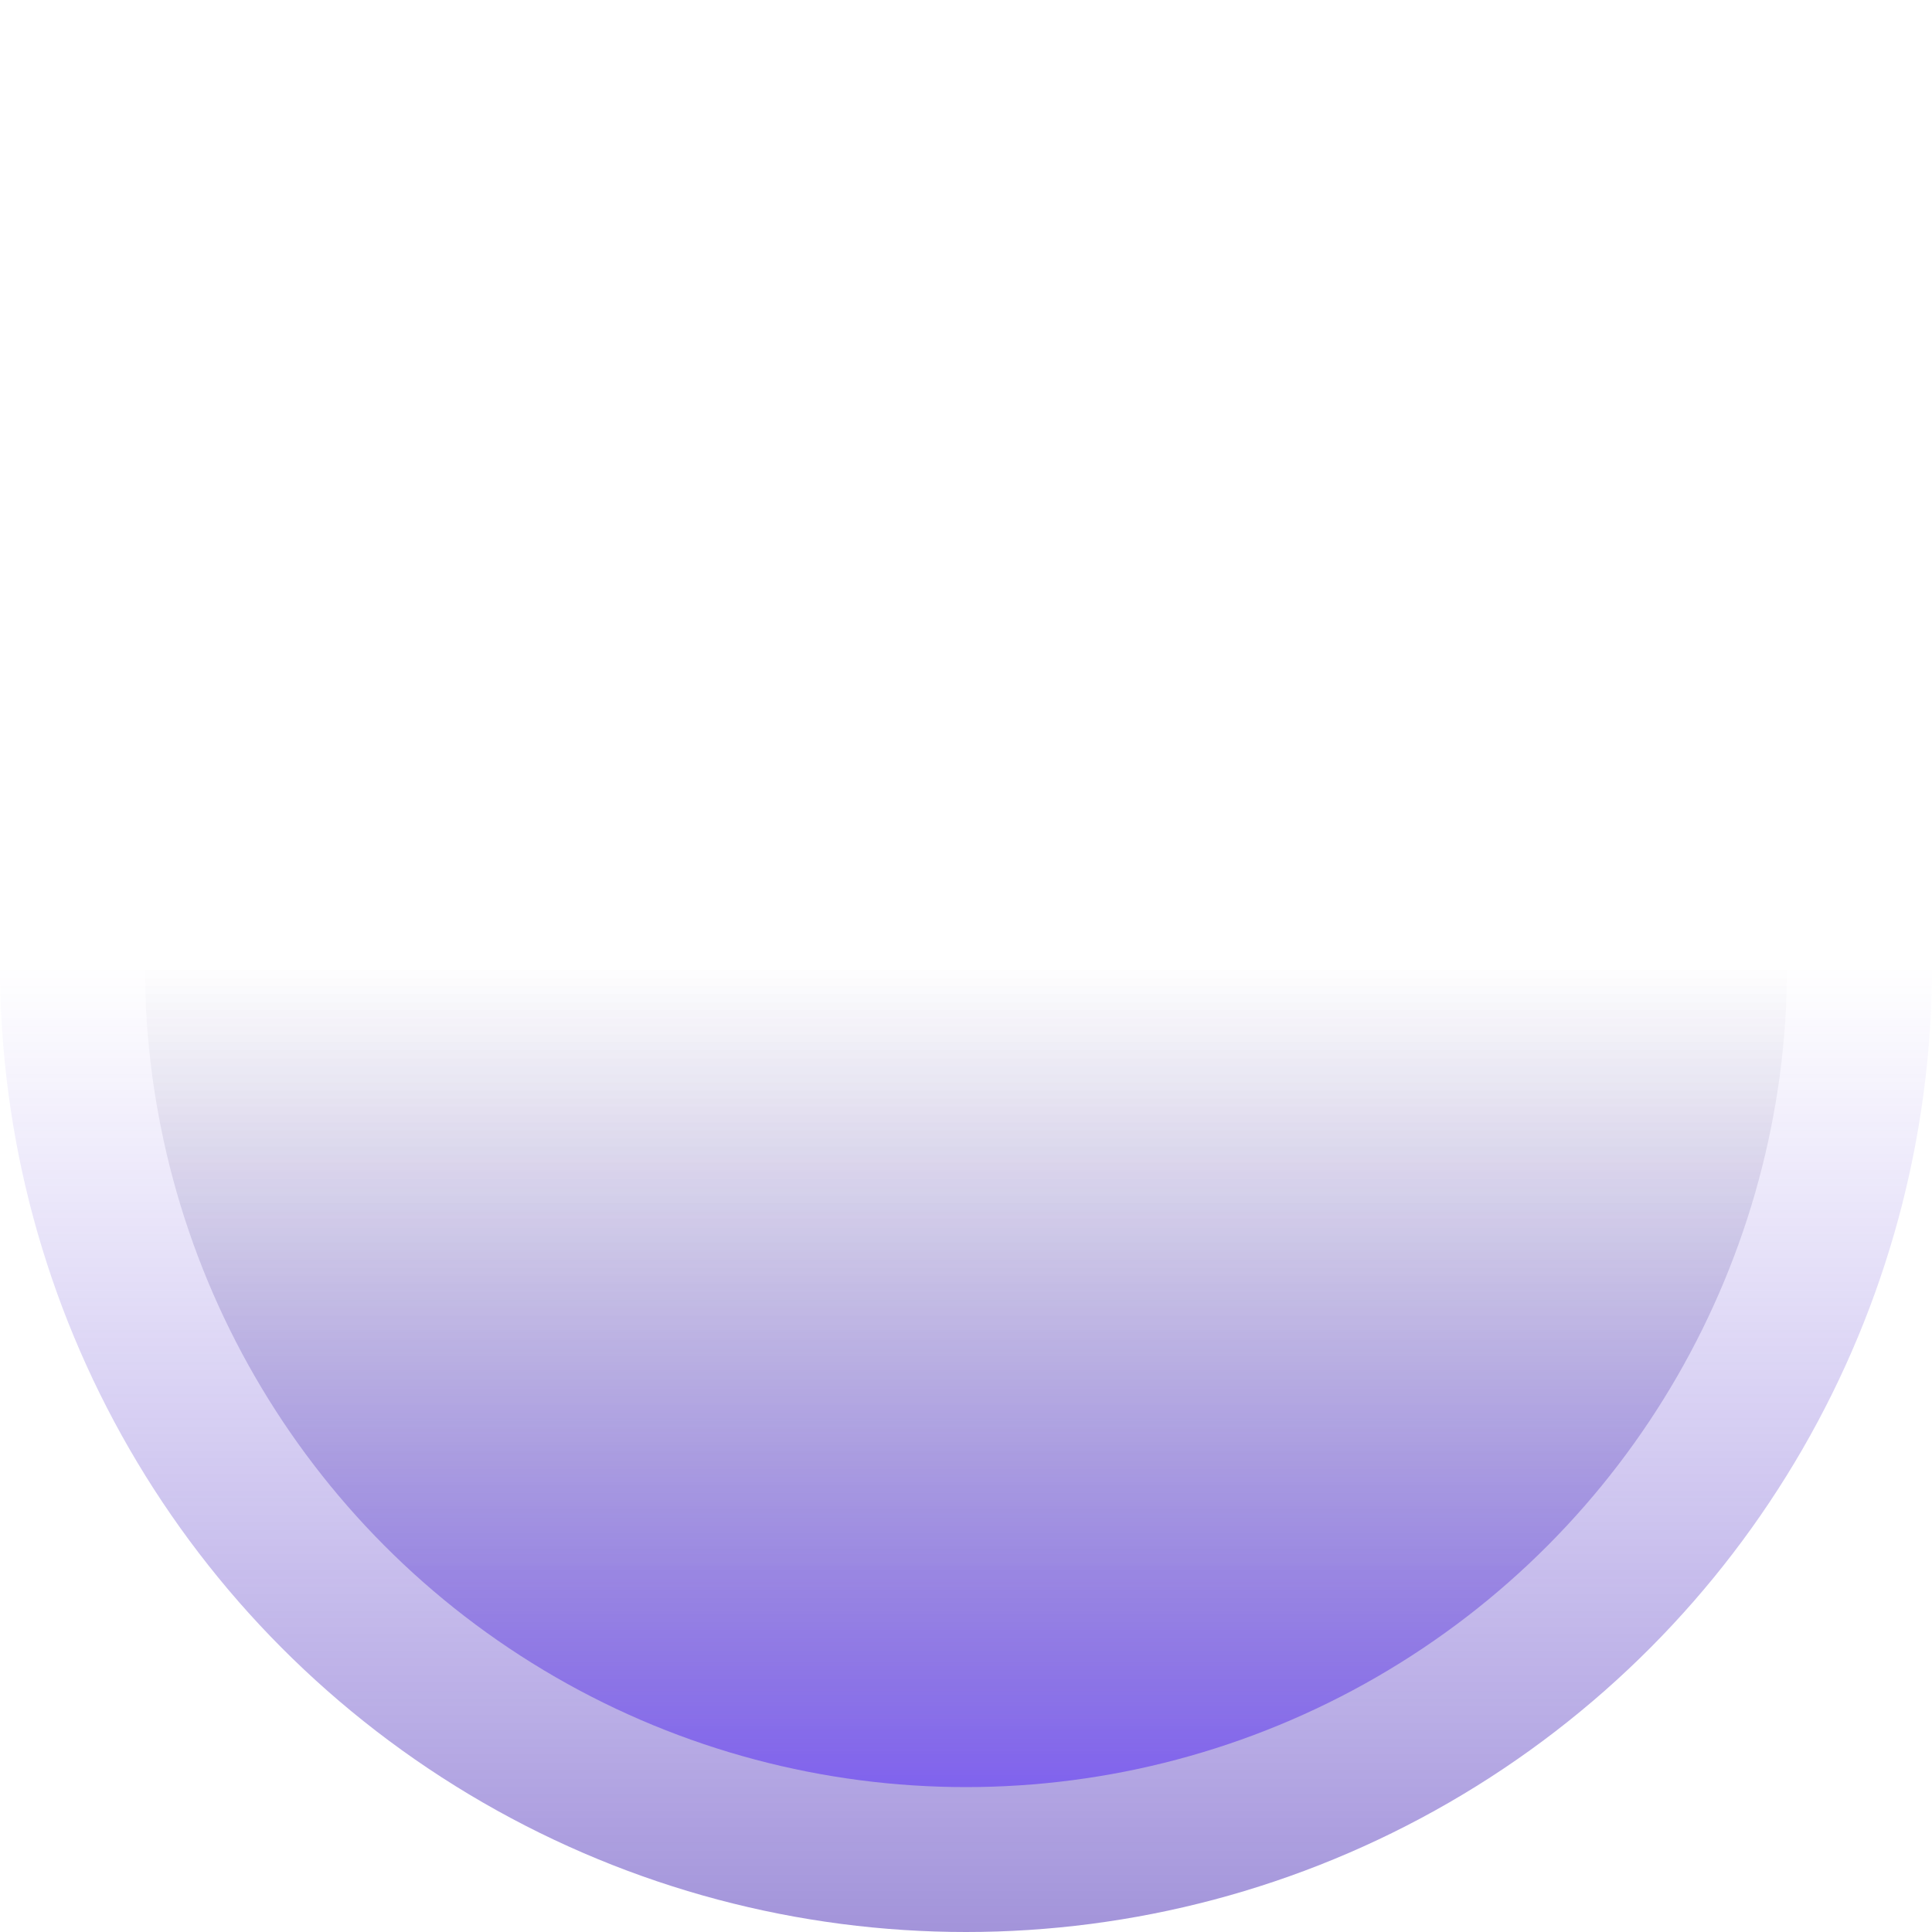 <svg width="576" height="576" viewBox="0 0 576 576" fill="none" xmlns="http://www.w3.org/2000/svg">
<circle cx="288" cy="288" r="288" fill="url(#paint0_linear)"/>
<circle cx="288" cy="288" r="244.8" fill="url(#paint1_linear)"/>
<defs>
<linearGradient id="paint0_linear" x1="288" y1="288" x2="288" y2="896.64" gradientUnits="userSpaceOnUse">
<stop stop-color="#5530DD" stop-opacity="0"/>
<stop offset="1" stop-color="#1E047E"/>
</linearGradient>
<linearGradient id="paint1_linear" x1="288" y1="288" x2="288" y2="532.8" gradientUnits="userSpaceOnUse">
<stop stop-color="#12132F" stop-opacity="0"/>
<stop offset="1" stop-color="#3600FF" stop-opacity="0.4"/>
</linearGradient>
</defs>
</svg>
